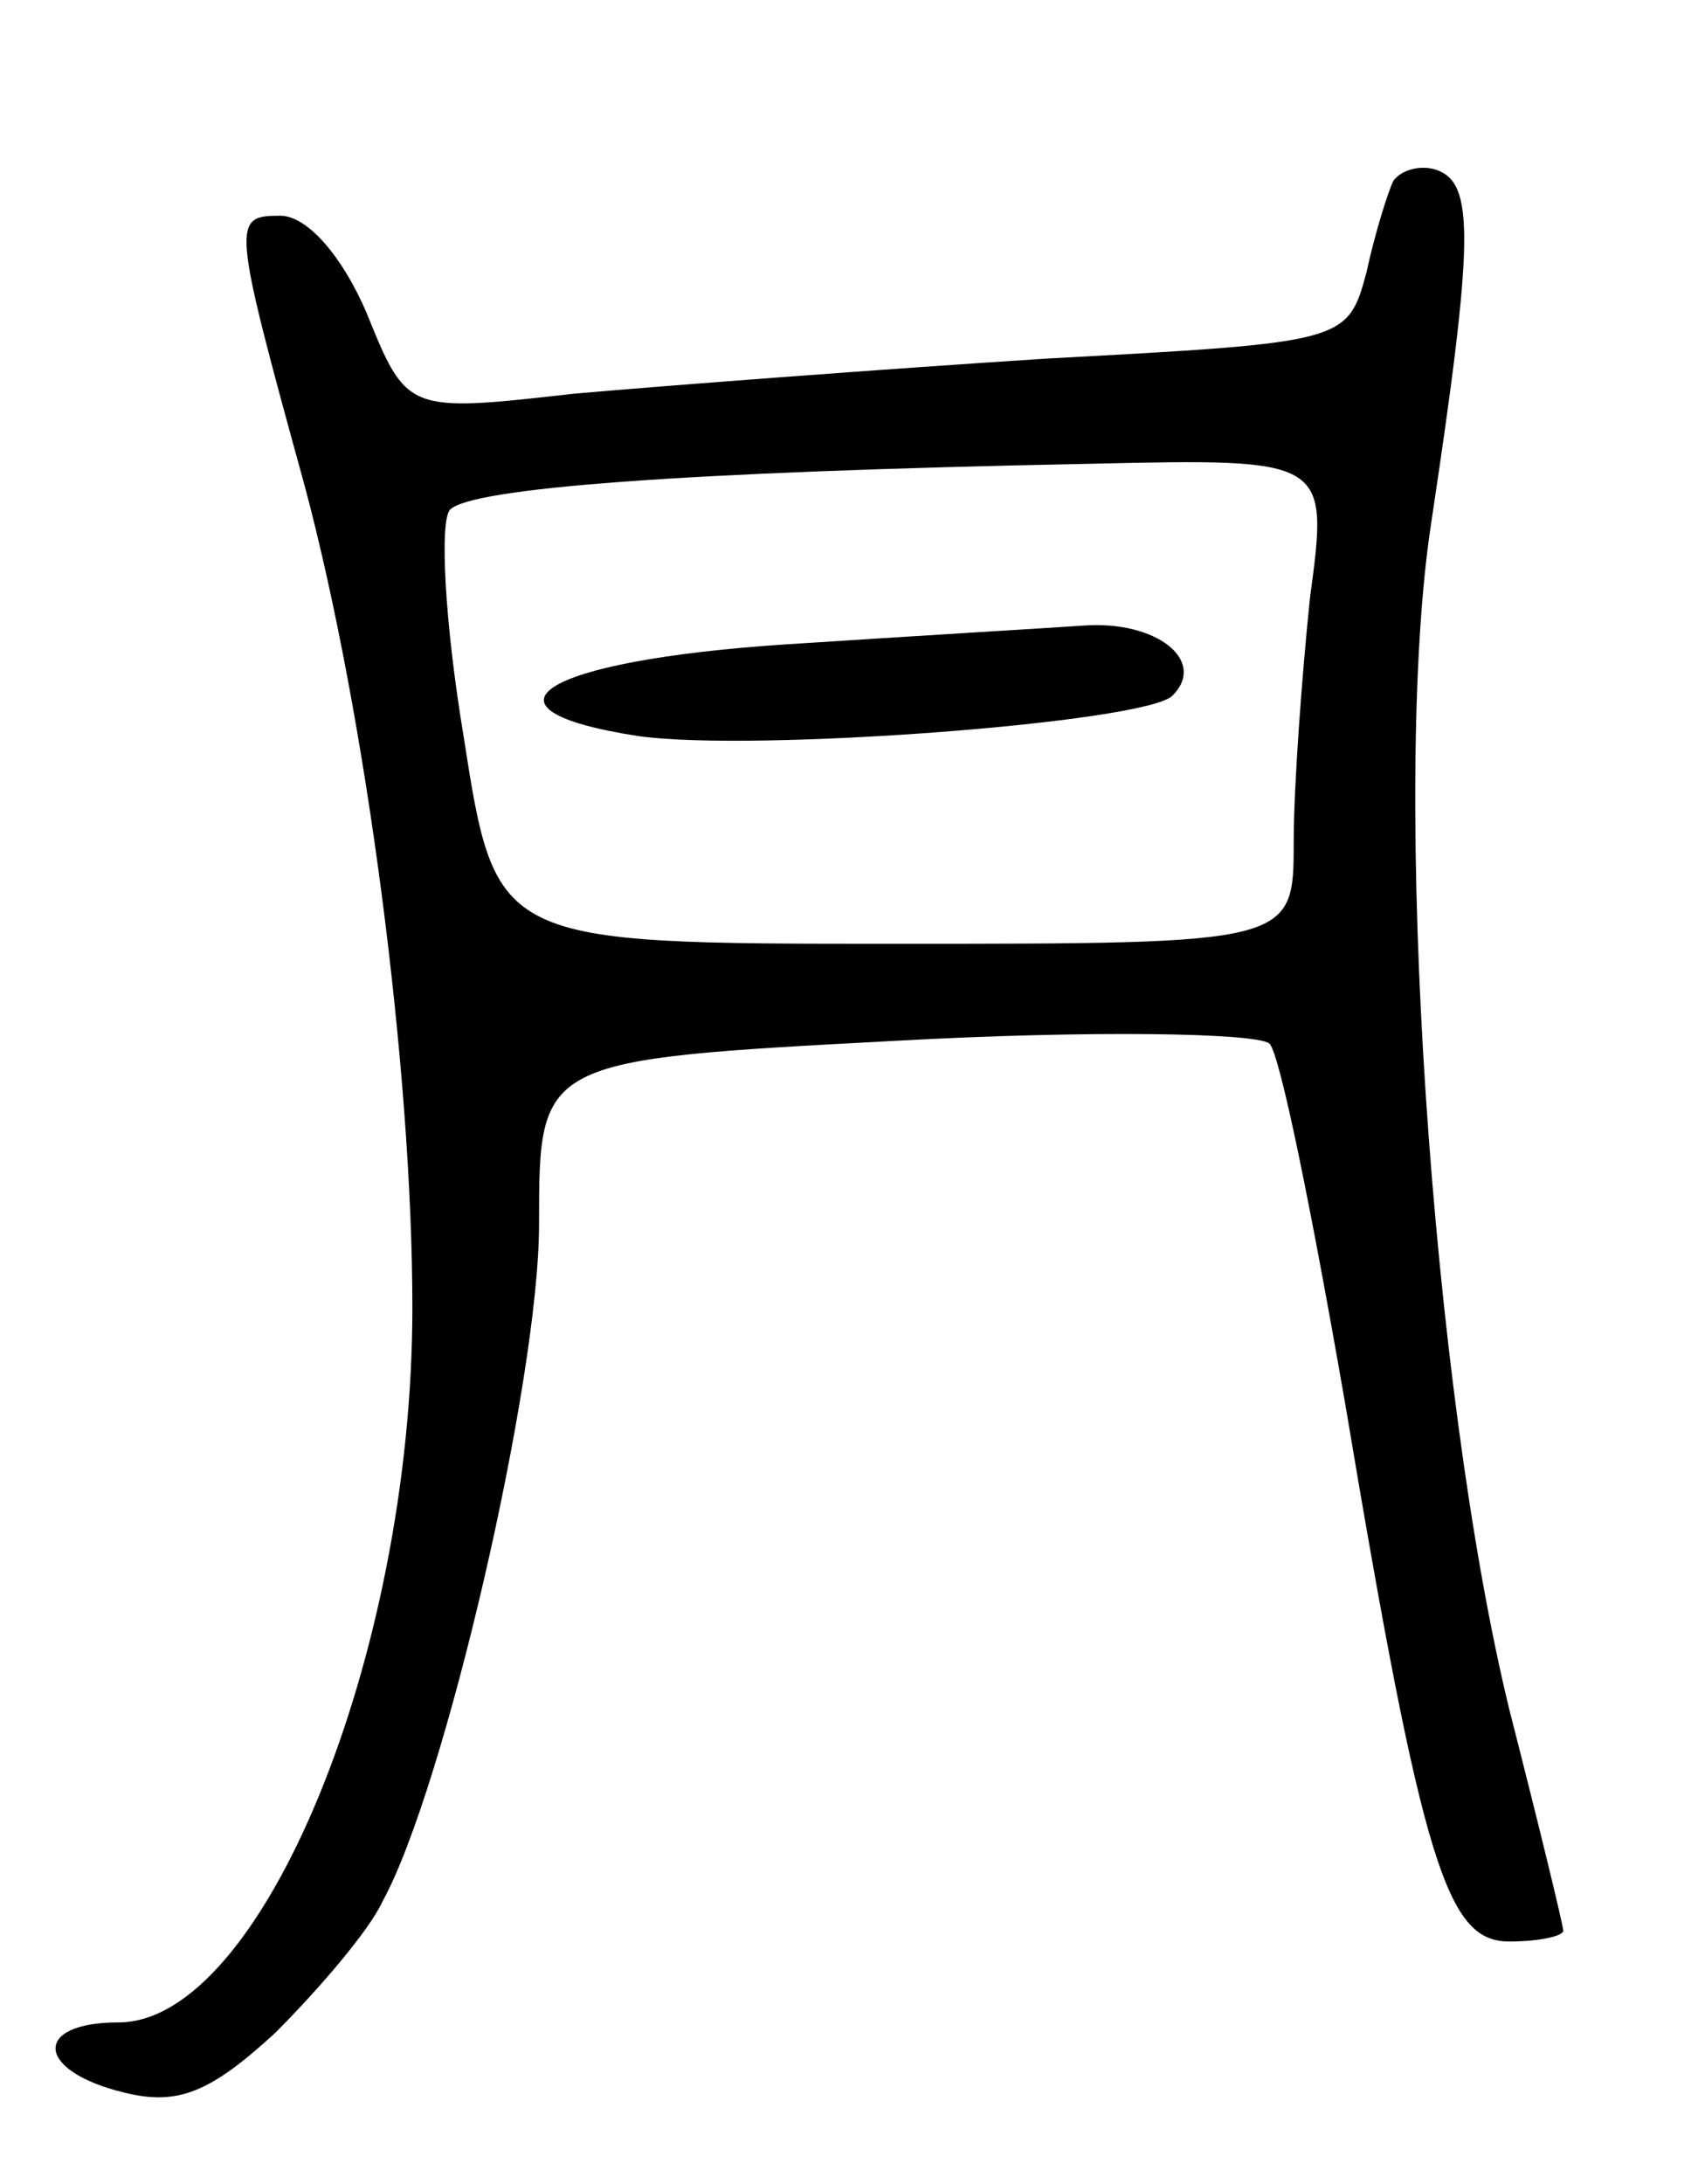 <svg version="1.0" xmlns="http://www.w3.org/2000/svg"
 width="63pt" height="81pt" viewBox="0 0 63 81"
 preserveAspectRatio="xMidYMid meet">
<g transform="translate(0,81) scale(0.1,-0.1)"
fill="#000000" stroke="none">
<path d="M517 743 c-2 -4 -7 -20 -10 -34 -7 -26 -8 -26 -119 -32 -62 -4 -141
-10 -175 -13 -62 -7 -62 -7 -77 30 -9 21 -22 36 -32 36 -18 0 -18 -2 9 -100
23 -86 40 -217 40 -305 0 -129 -56 -265 -109 -265 -32 0 -31 -18 2 -26 20 -5
32 0 56 22 16 16 35 38 40 49 23 42 58 193 58 251 0 61 0 61 132 68 72 4 134
3 139 -1 4 -4 16 -64 28 -133 29 -173 38 -200 61 -200 11 0 20 2 20 4 0 2 -9
39 -20 82 -29 119 -44 342 -29 440 16 106 16 126 2 131 -6 2 -13 0 -16 -4z
m-31 -155 c-3 -29 -6 -70 -6 -90 0 -38 0 -38 -148 -38 -148 0 -148 0 -160 77
-7 42 -9 80 -5 84 8 8 85 14 237 17 89 2 89 2 82 -50z"/>
<path d="M291 571 c-90 -6 -119 -24 -54 -34 43 -6 188 5 198 15 13 13 -6 28
-33 26 -15 -1 -65 -4 -111 -7z"/>
</g>
</svg>
